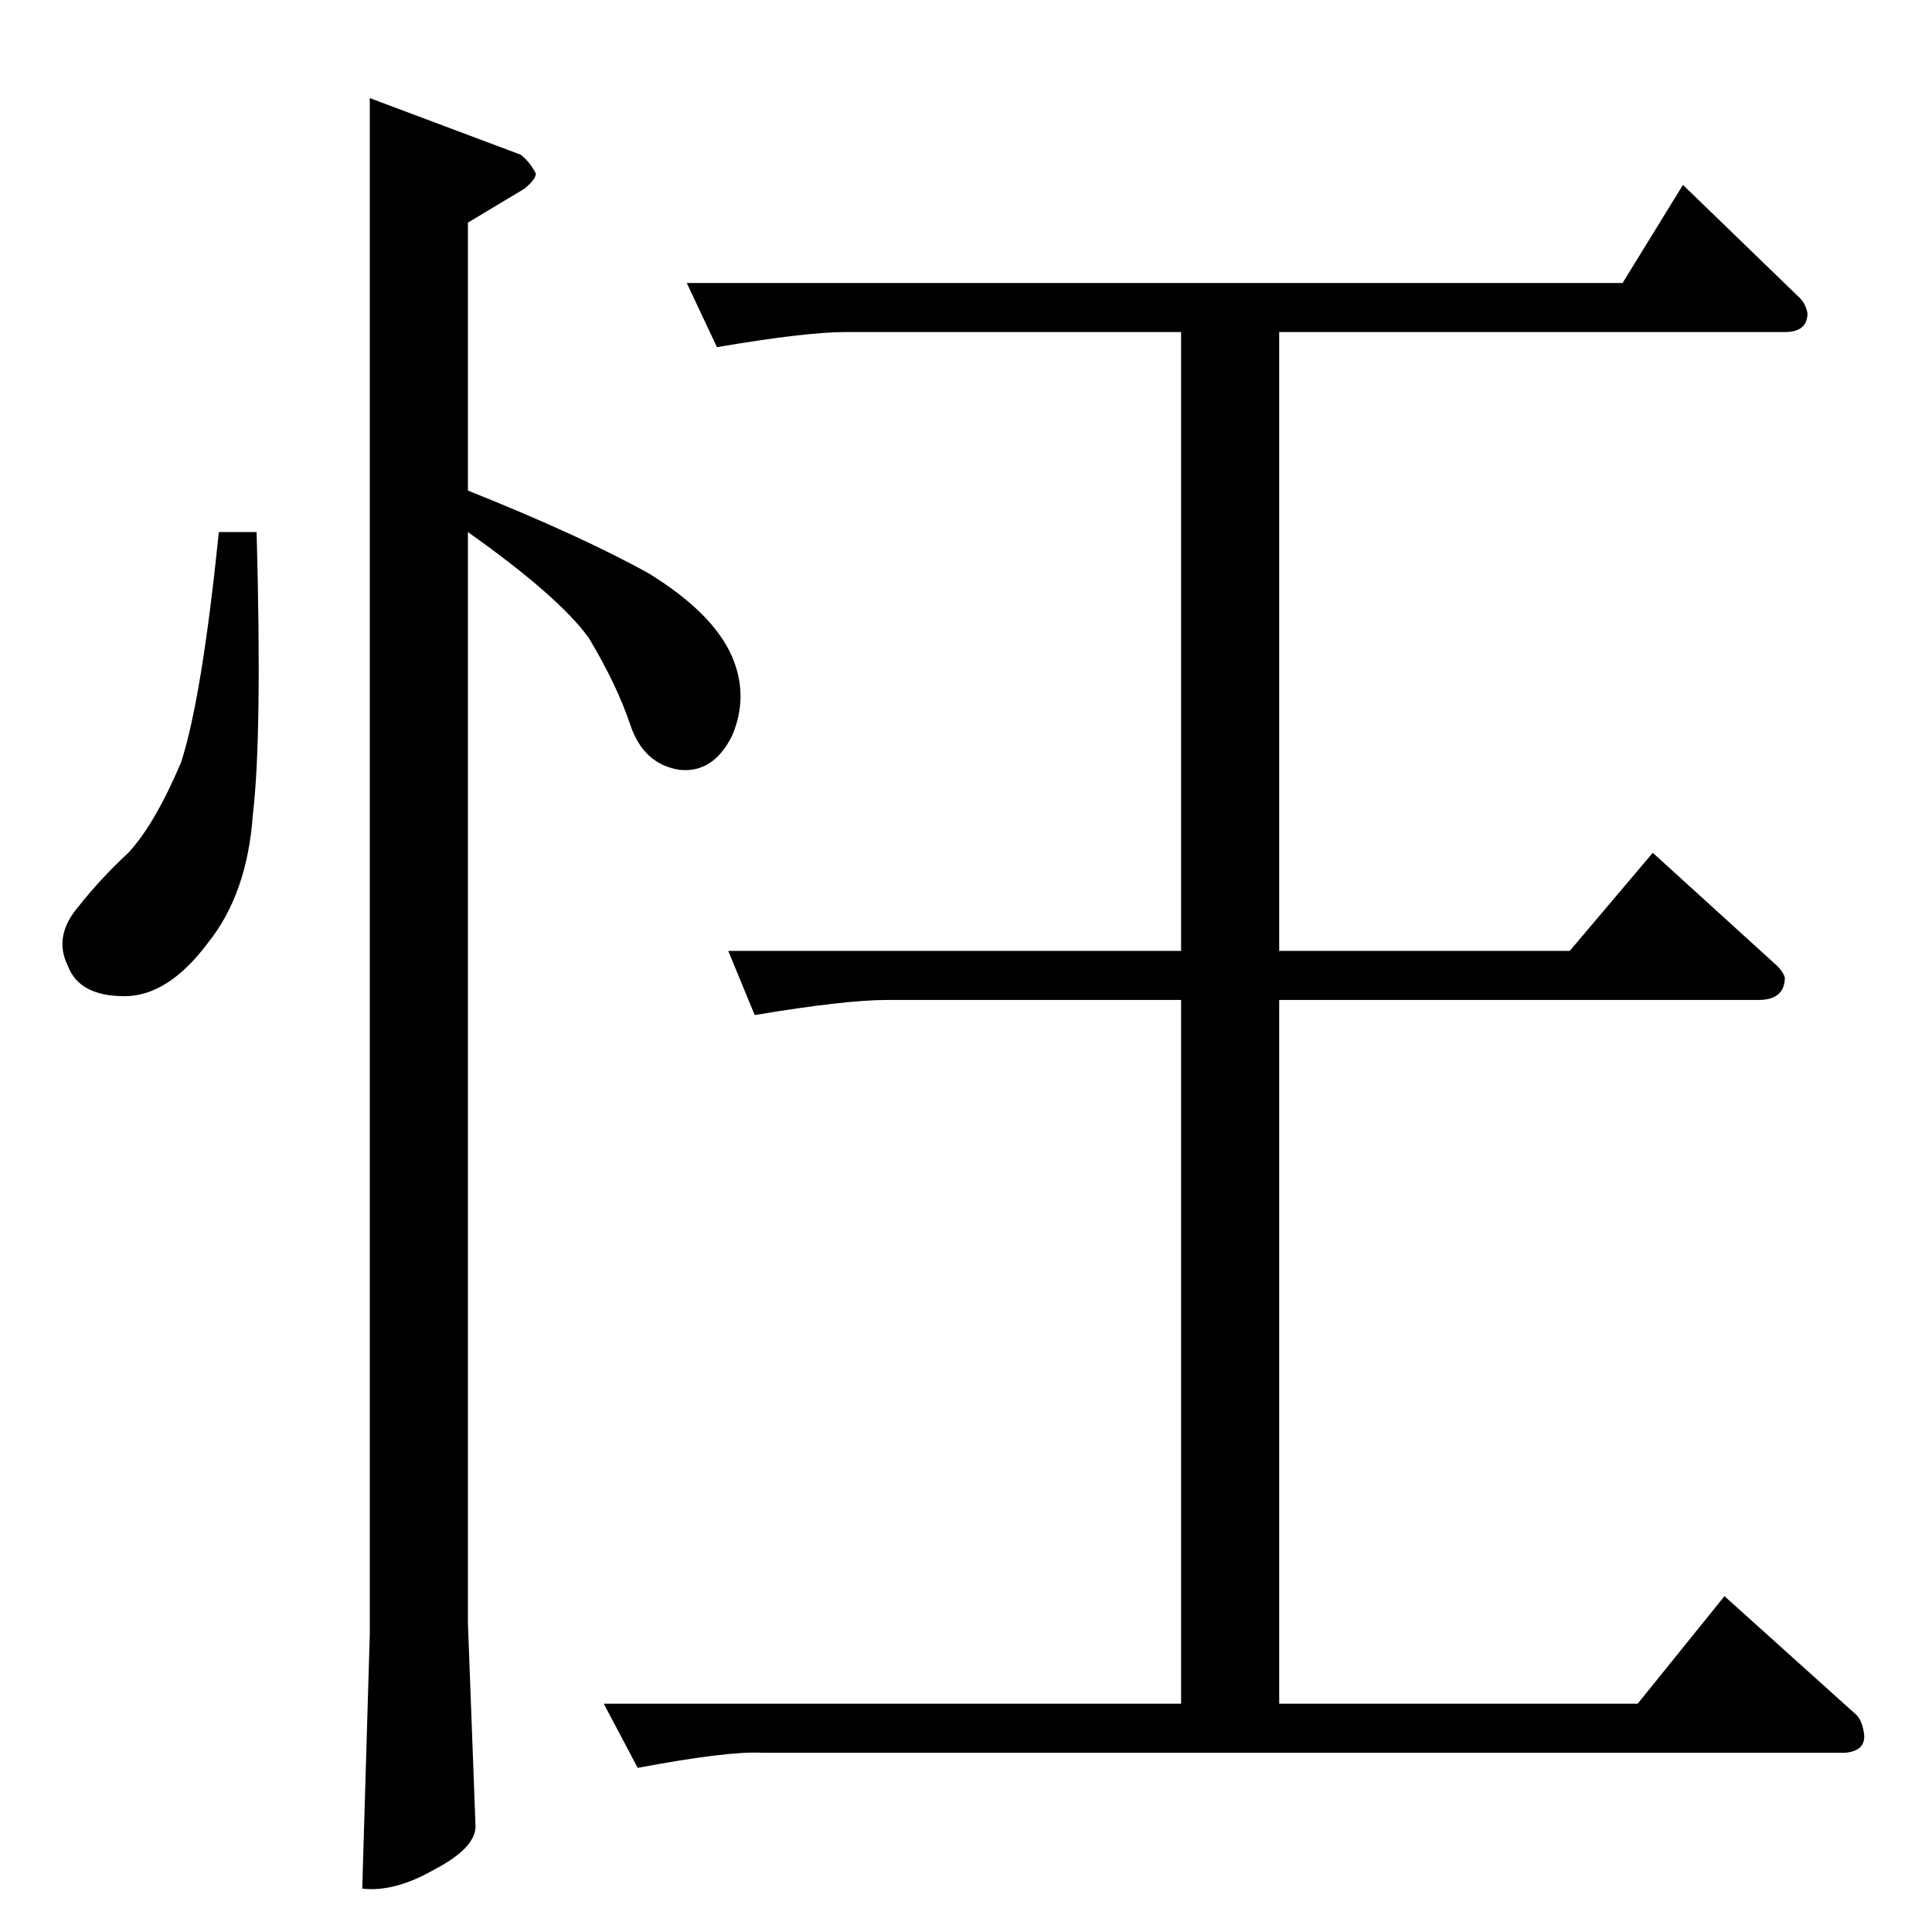 <?xml version="1.0" standalone="no"?>
<!DOCTYPE svg PUBLIC "-//W3C//DTD SVG 1.1//EN" "http://www.w3.org/Graphics/SVG/1.1/DTD/svg11.dtd" >
<svg xmlns="http://www.w3.org/2000/svg" xmlns:xlink="http://www.w3.org/1999/xlink" version="1.1" viewBox="0 -205 1024 1024">
  <g transform="matrix(1 0 0 -1 0 819)">
   <path fill="currentColor"
d="M364 874h496l32 52l62 -60q3 -3 4 -8q0 -10 -12 -10h-268v-328h154l44 52l66 -60q3 -3 4 -6q0 -12 -14 -12h-254v-373h190l46 57l70 -63q3 -3 4 -10q1 -9 -10 -10h-574q-18 1 -66 -8l-18 34h306v373h-156q-22 0 -70 -8l-14 34h240v328h-178q-21 0 -68 -8l-16 34v0v0z
M196 972l80 -30q5 -4 8 -10q0 -3 -6 -8l-30 -18v-142q60 -24 96 -44q34 -21 44 -44q9 -21 0 -42q-10 -20 -28 -18q-19 3 -26 24t-22 46q-16 22 -64 56v-578l4 -107q1 -12 -22 -24q-21 -12 -38 -10l4 135v814v0v0zM116 742h20q3 -108 -2 -150q-3 -42 -24 -68q-21 -28 -44 -28
q-24 0 -30 16q-8 16 6 32q11 14 26 28q14 15 28 48q11 34 20 122v0v0z" />
  </g>

</svg>
